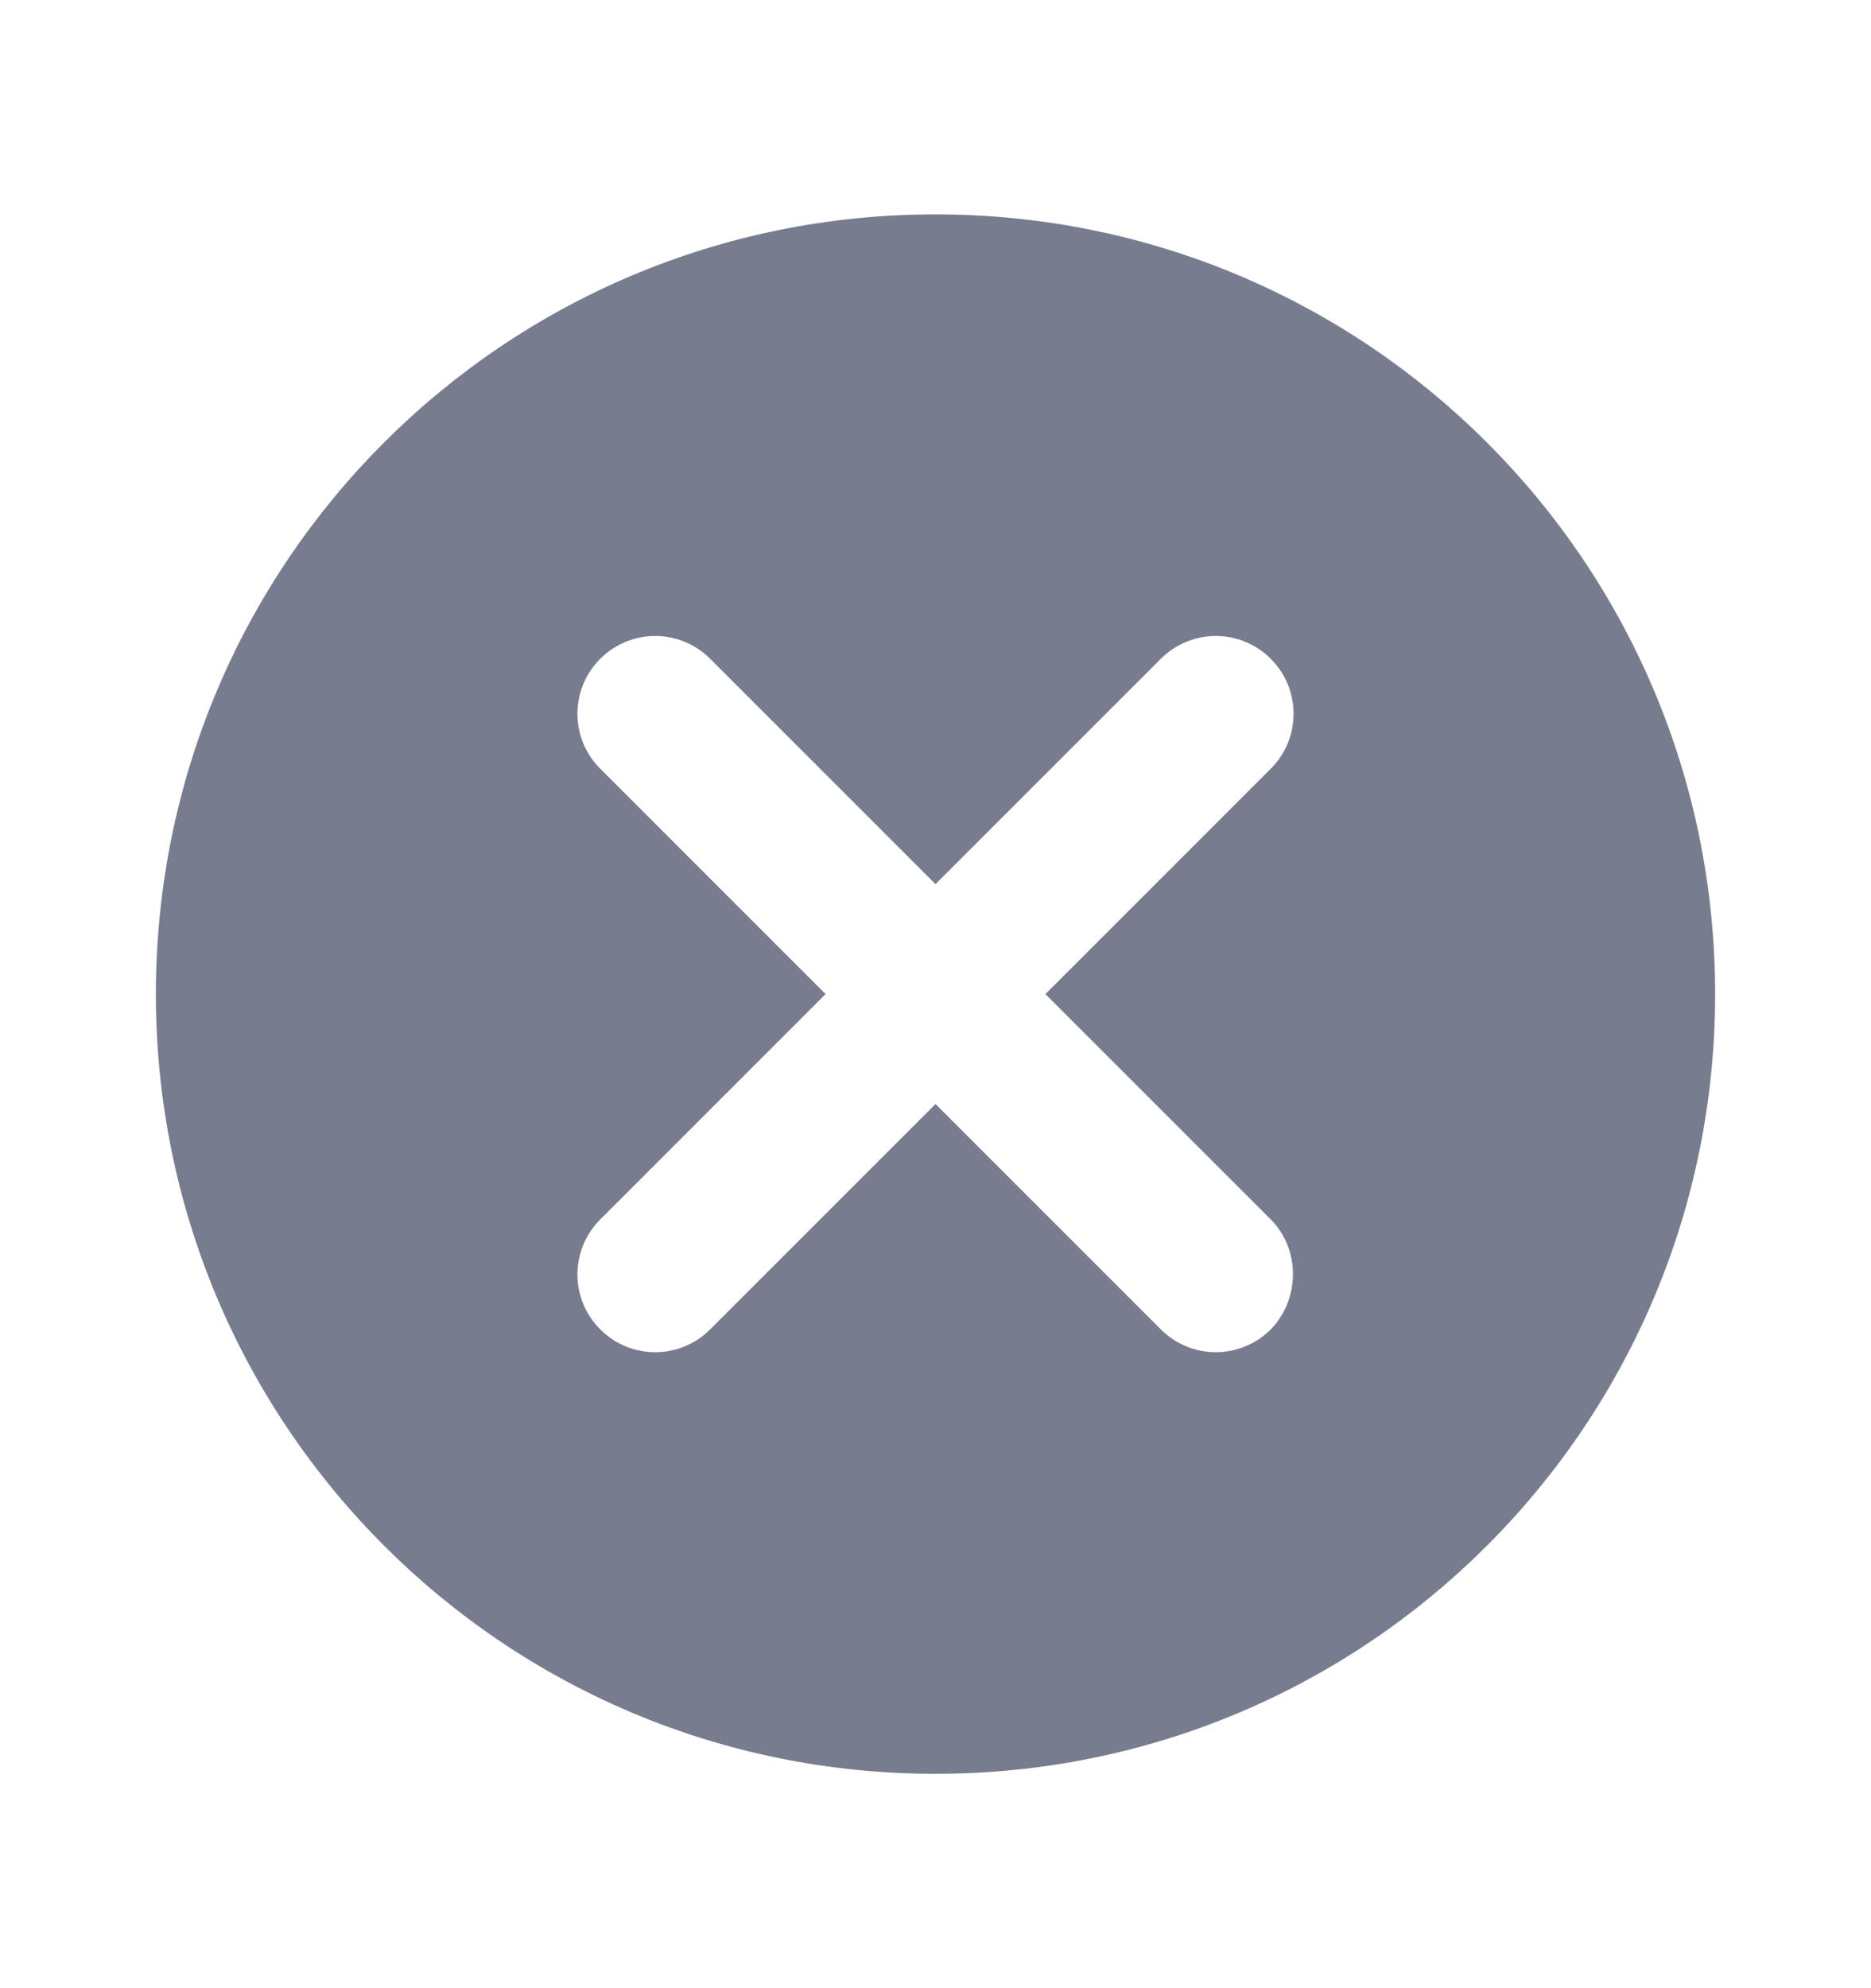 <svg width="16" height="17" viewBox="0 0 16 17" fill="none"
    xmlns="http://www.w3.org/2000/svg">
    <path d="M8 1.833C4.313 1.833 1.333 4.813 1.333 8.5C1.333 12.187 4.313 15.167 8 15.167C11.687 15.167 14.667 12.187 14.667 8.5C14.667 4.813 11.687 1.833 8 1.833ZM10.867 11.367C10.607 11.627 10.187 11.627 9.927 11.367L8 9.44L6.073 11.367C5.813 11.627 5.393 11.627 5.133 11.367C4.873 11.107 4.873 10.687 5.133 10.427L7.06 8.5L5.133 6.573C4.873 6.313 4.873 5.893 5.133 5.633C5.393 5.373 5.813 5.373 6.073 5.633L8 7.56L9.927 5.633C10.187 5.373 10.607 5.373 10.867 5.633C11.127 5.893 11.127 6.313 10.867 6.573L8.94 8.5L10.867 10.427C11.12 10.68 11.12 11.107 10.867 11.367Z" fill="#787c8f"/>
</svg>
